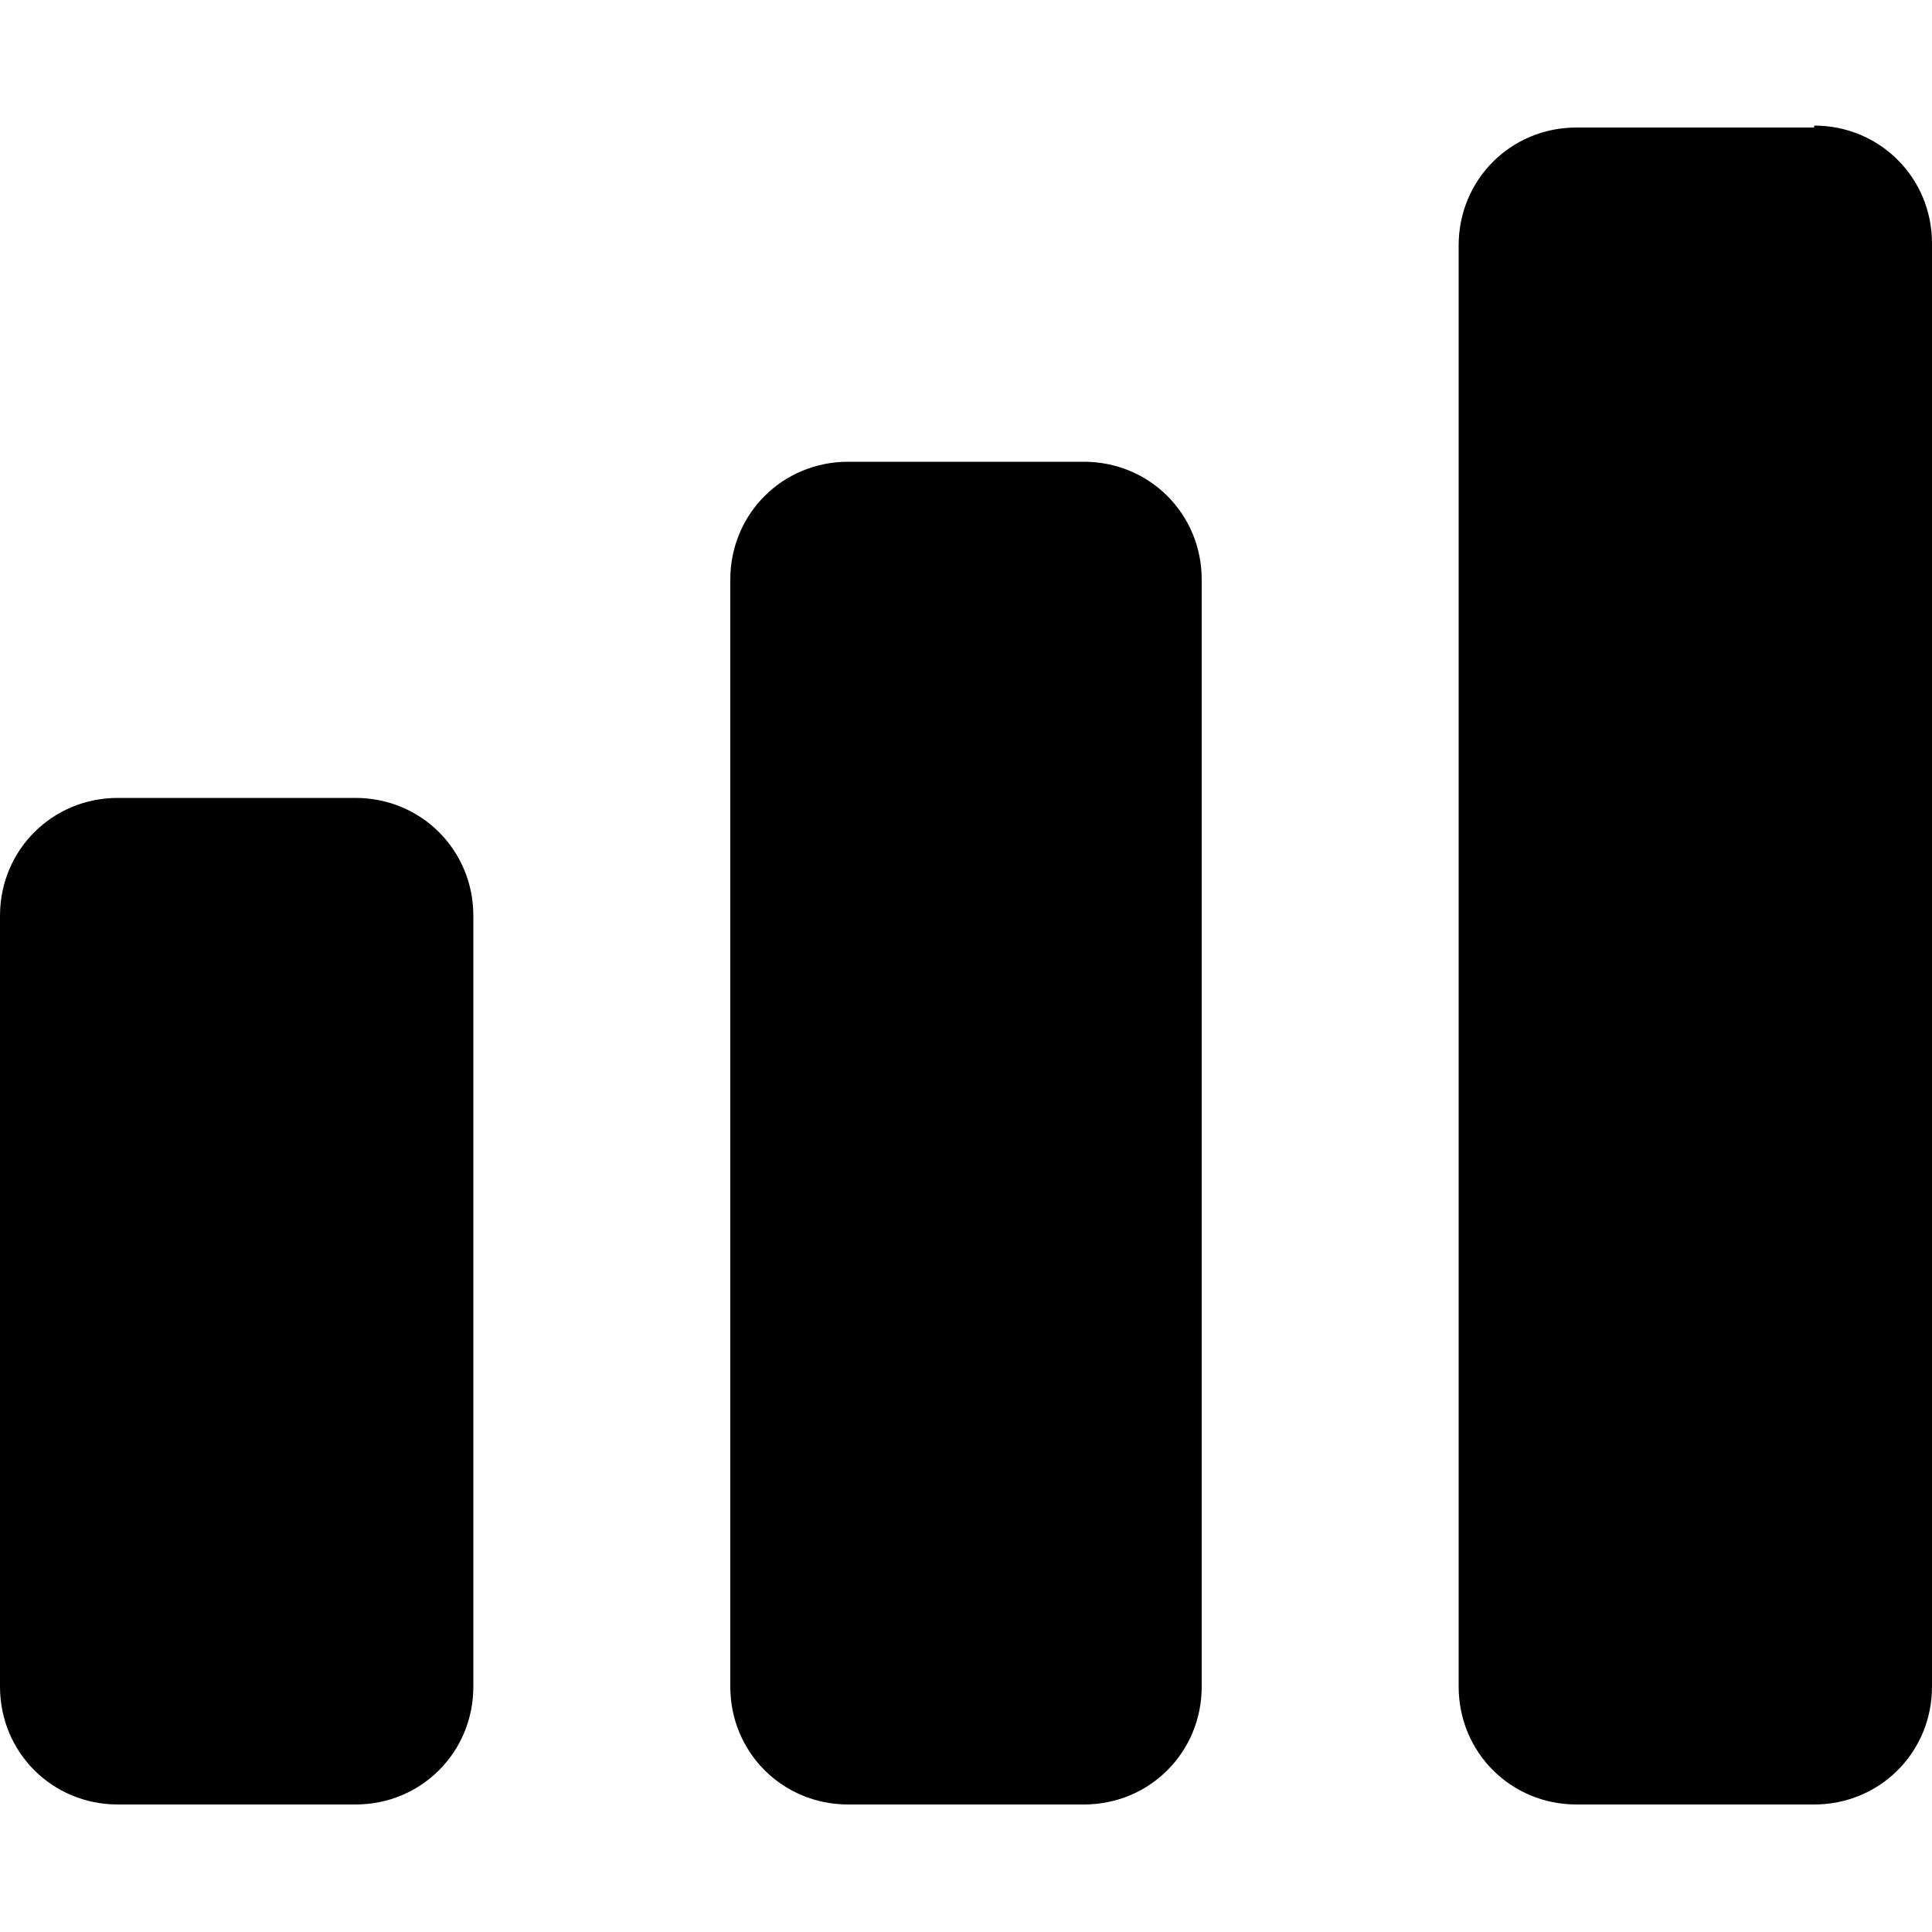 <?xml version="1.0" encoding="utf-8"?>
<!-- Generator: Adobe Illustrator 24.0.0, SVG Export Plug-In . SVG Version: 6.00 Build 0)  -->
<svg version="1.1" id="Layer_1" xmlns:serif="http://www.serif.com/"
	 xmlns="http://www.w3.org/2000/svg" xmlns:xlink="http://www.w3.org/1999/xlink" x="0px" y="0px" viewBox="0 0 100 100"
	 style="enable-background:new 0 0 100 100;" xml:space="preserve">
<style type="text/css">
	.st0{fill-rule:evenodd;clip-rule:evenodd;}
</style>
<path class="st0" d="M93.9,6.5c3.4,0,6.1,2.7,6.1,6.1v74.7c0,3.4-2.7,6.1-6.1,6.1H81.6c-3.4,0-6.1-2.7-6.1-6.1V12.7
	c0-3.4,2.7-6.1,6.1-6.1H93.9z M18.4,41.3c3.4,0,6.1,2.7,6.1,6.1v39.9c0,3.4-2.7,6.1-6.1,6.1H6.1c-3.4,0-6.1-2.7-6.1-6.1V47.4
	c0-3.4,2.7-6.1,6.1-6.1H18.4z M56.1,23.9c3.4,0,6.1,2.7,6.1,6.1v57.3c0,3.4-2.7,6.1-6.1,6.1H43.9c-3.4,0-6.1-2.7-6.1-6.1V30
	c0-3.4,2.7-6.1,6.1-6.1H56.1z"/>
</svg>
